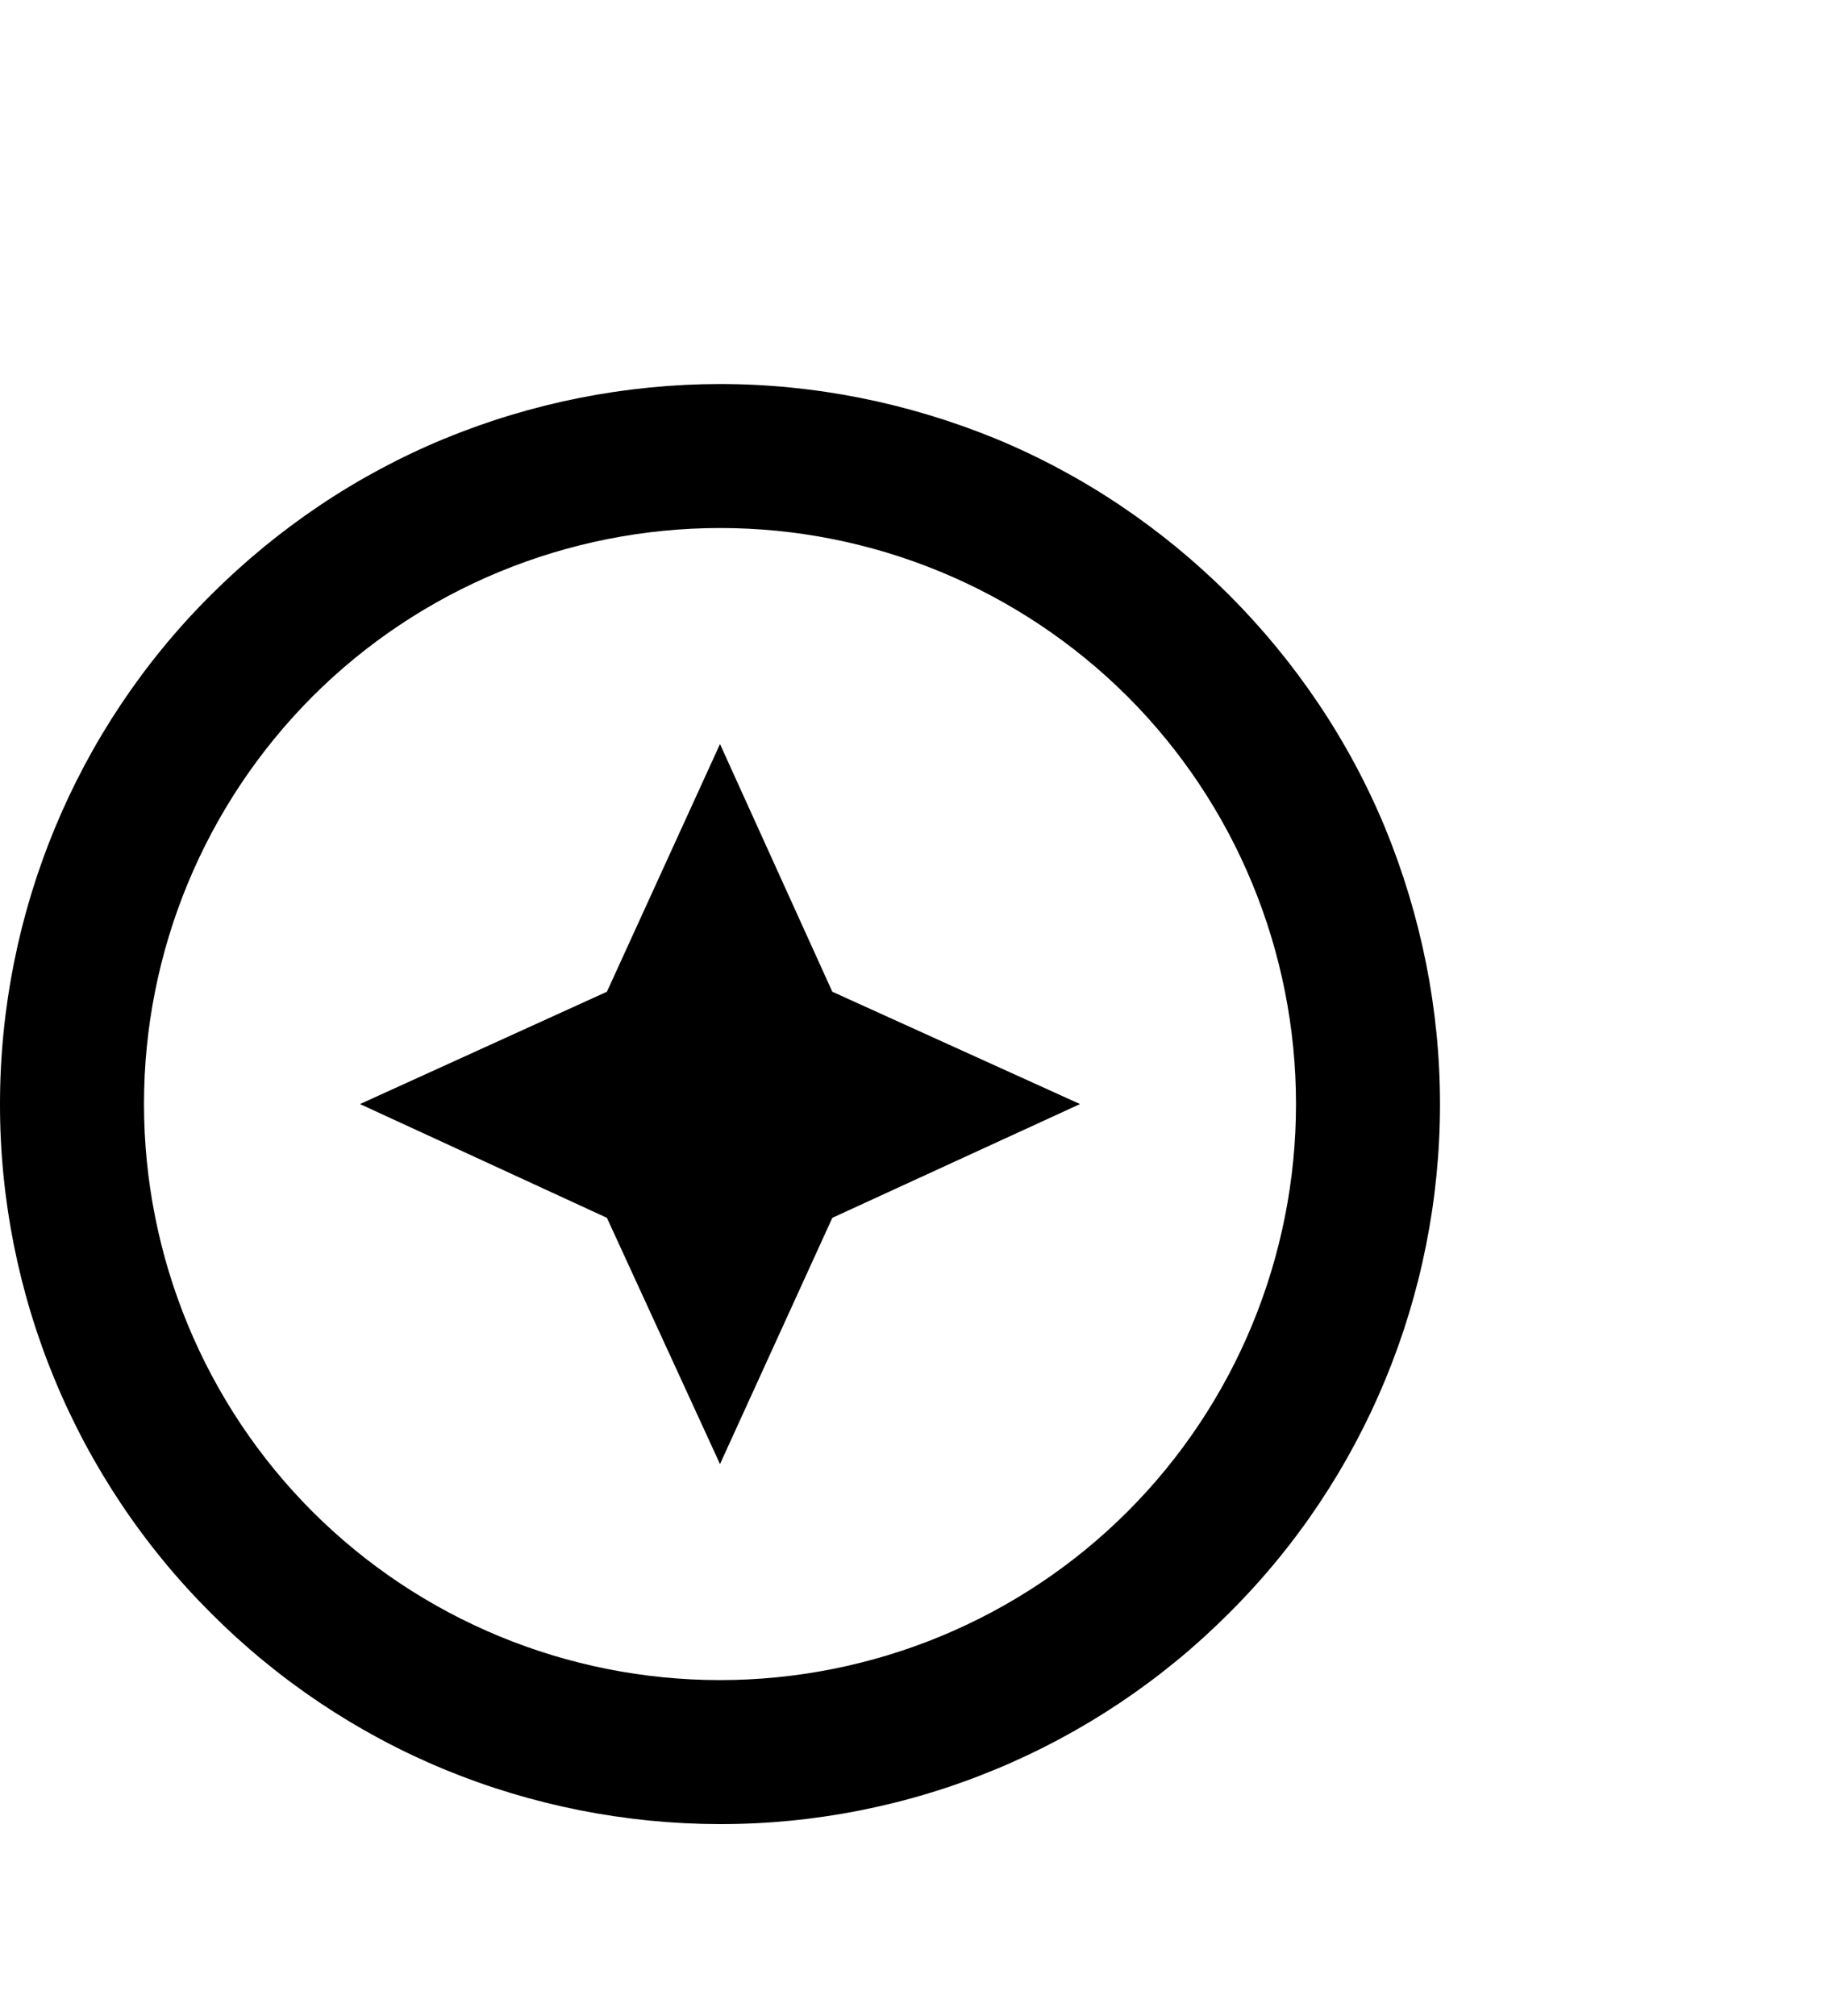<svg width="19" height="21" viewBox="0 0 19 21" fill="none" xmlns="http://www.w3.org/2000/svg">
<path d="M7.5 15.25L8.67 12.685L11.25 11.5L8.67 10.33L7.5 7.75L6.322 10.33L3.75 11.5L6.322 12.685L7.5 15.25ZM4.628 4.57C5.539 4.195 6.515 4.001 7.5 4C8.482 4 9.457 4.195 10.373 4.57C11.28 4.945 12.105 5.5 12.803 6.197C13.5 6.895 14.055 7.72 14.43 8.627C14.805 9.543 15 10.518 15 11.5C15 13.488 14.213 15.4 12.803 16.802C12.107 17.5 11.28 18.053 10.37 18.43C9.46 18.807 8.485 19.001 7.5 19C6.515 18.999 5.539 18.805 4.628 18.43C3.718 18.053 2.893 17.5 2.197 16.802C1.5 16.107 0.947 15.28 0.57 14.37C0.193 13.46 -0.001 12.485 2.80748e-06 11.5C2.80748e-06 9.512 0.788 7.6 2.197 6.197C2.895 5.5 3.72 4.945 4.628 4.57ZM3.255 15.745C4.38 16.87 5.91 17.5 7.5 17.5C9.09 17.5 10.62 16.87 11.745 15.745C12.87 14.62 13.5 13.09 13.5 11.5C13.5 9.91 12.87 8.38 11.745 7.255C10.618 6.131 9.092 5.499 7.5 5.5C5.91 5.5 4.38 6.13 3.255 7.255C2.131 8.382 1.499 9.908 1.5 11.5C1.5 13.09 2.13 14.62 3.255 15.745Z" fill="black"/>
</svg>
